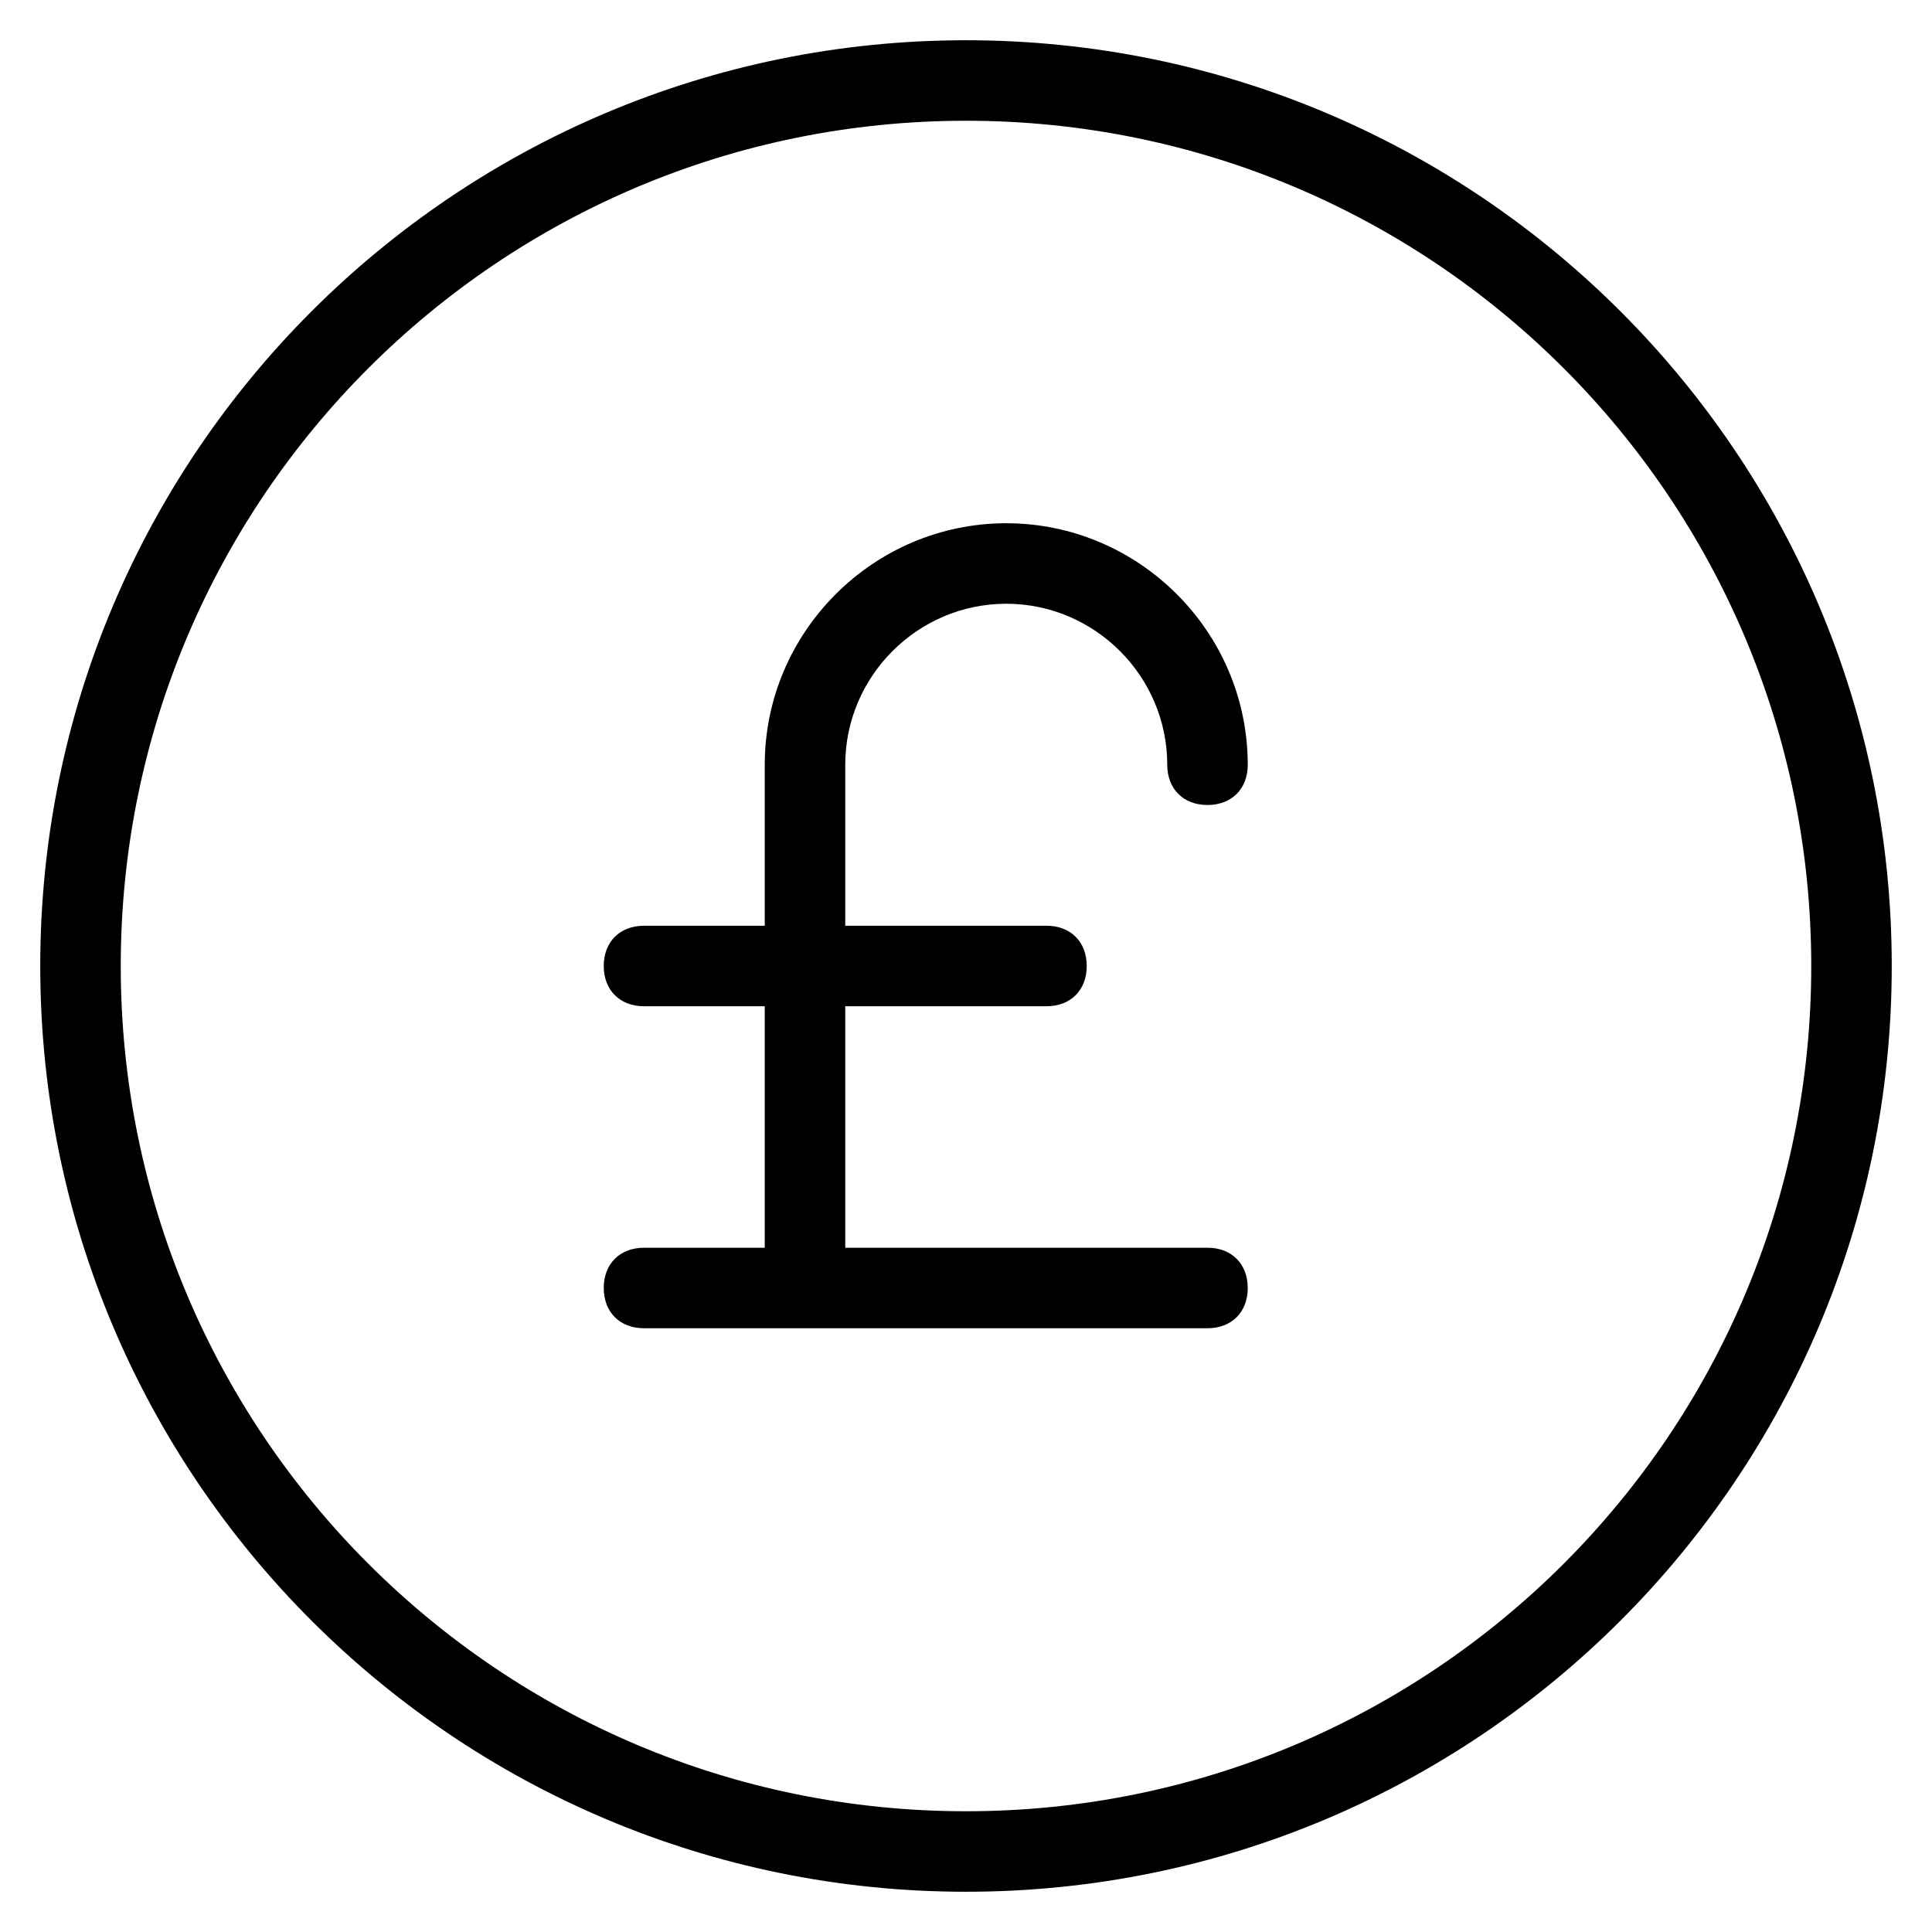 <?xml version="1.0" encoding="utf-8"?>
<!-- Generator: Adobe Illustrator 19.1.0, SVG Export Plug-In . SVG Version: 6.00 Build 0)  -->
<!DOCTYPE svg PUBLIC "-//W3C//DTD SVG 1.1//EN" "http://www.w3.org/Graphics/SVG/1.1/DTD/svg11.dtd">
<svg version="1.1" id="Layer_1" xmlns="http://www.w3.org/2000/svg" xmlns:xlink="http://www.w3.org/1999/xlink" x="0px" y="0px"
	 width="48px" height="48px" viewBox="0 0 48 48" enable-background="new 0 0 48 48" xml:space="preserve">
<path d="M24,1C11.3,1,1,11.3,1,24s10.3,23,23,23s23-10.3,23-23S36.7,1,24,1z M24,45C12.4,45,3,35.6,3,24S12.4,3,24,3s21,9.4,21,21
	S35.6,45,24,45z"/>
<path d="M25,15c2.2,0,4,1.8,4,4c0,0.6,0.4,1,1,1s1-0.4,1-1c0-3.3-2.7-6-6-6s-6,2.7-6,6v4h-3c-0.6,0-1,0.4-1,1s0.4,1,1,1h3v6h-3
	c-0.6,0-1,0.4-1,1s0.4,1,1,1h14c0.6,0,1-0.4,1-1s-0.4-1-1-1h-9v-6h5c0.6,0,1-0.4,1-1s-0.4-1-1-1h-5v-4C21,16.8,22.8,15,25,15z"/>
</svg>
